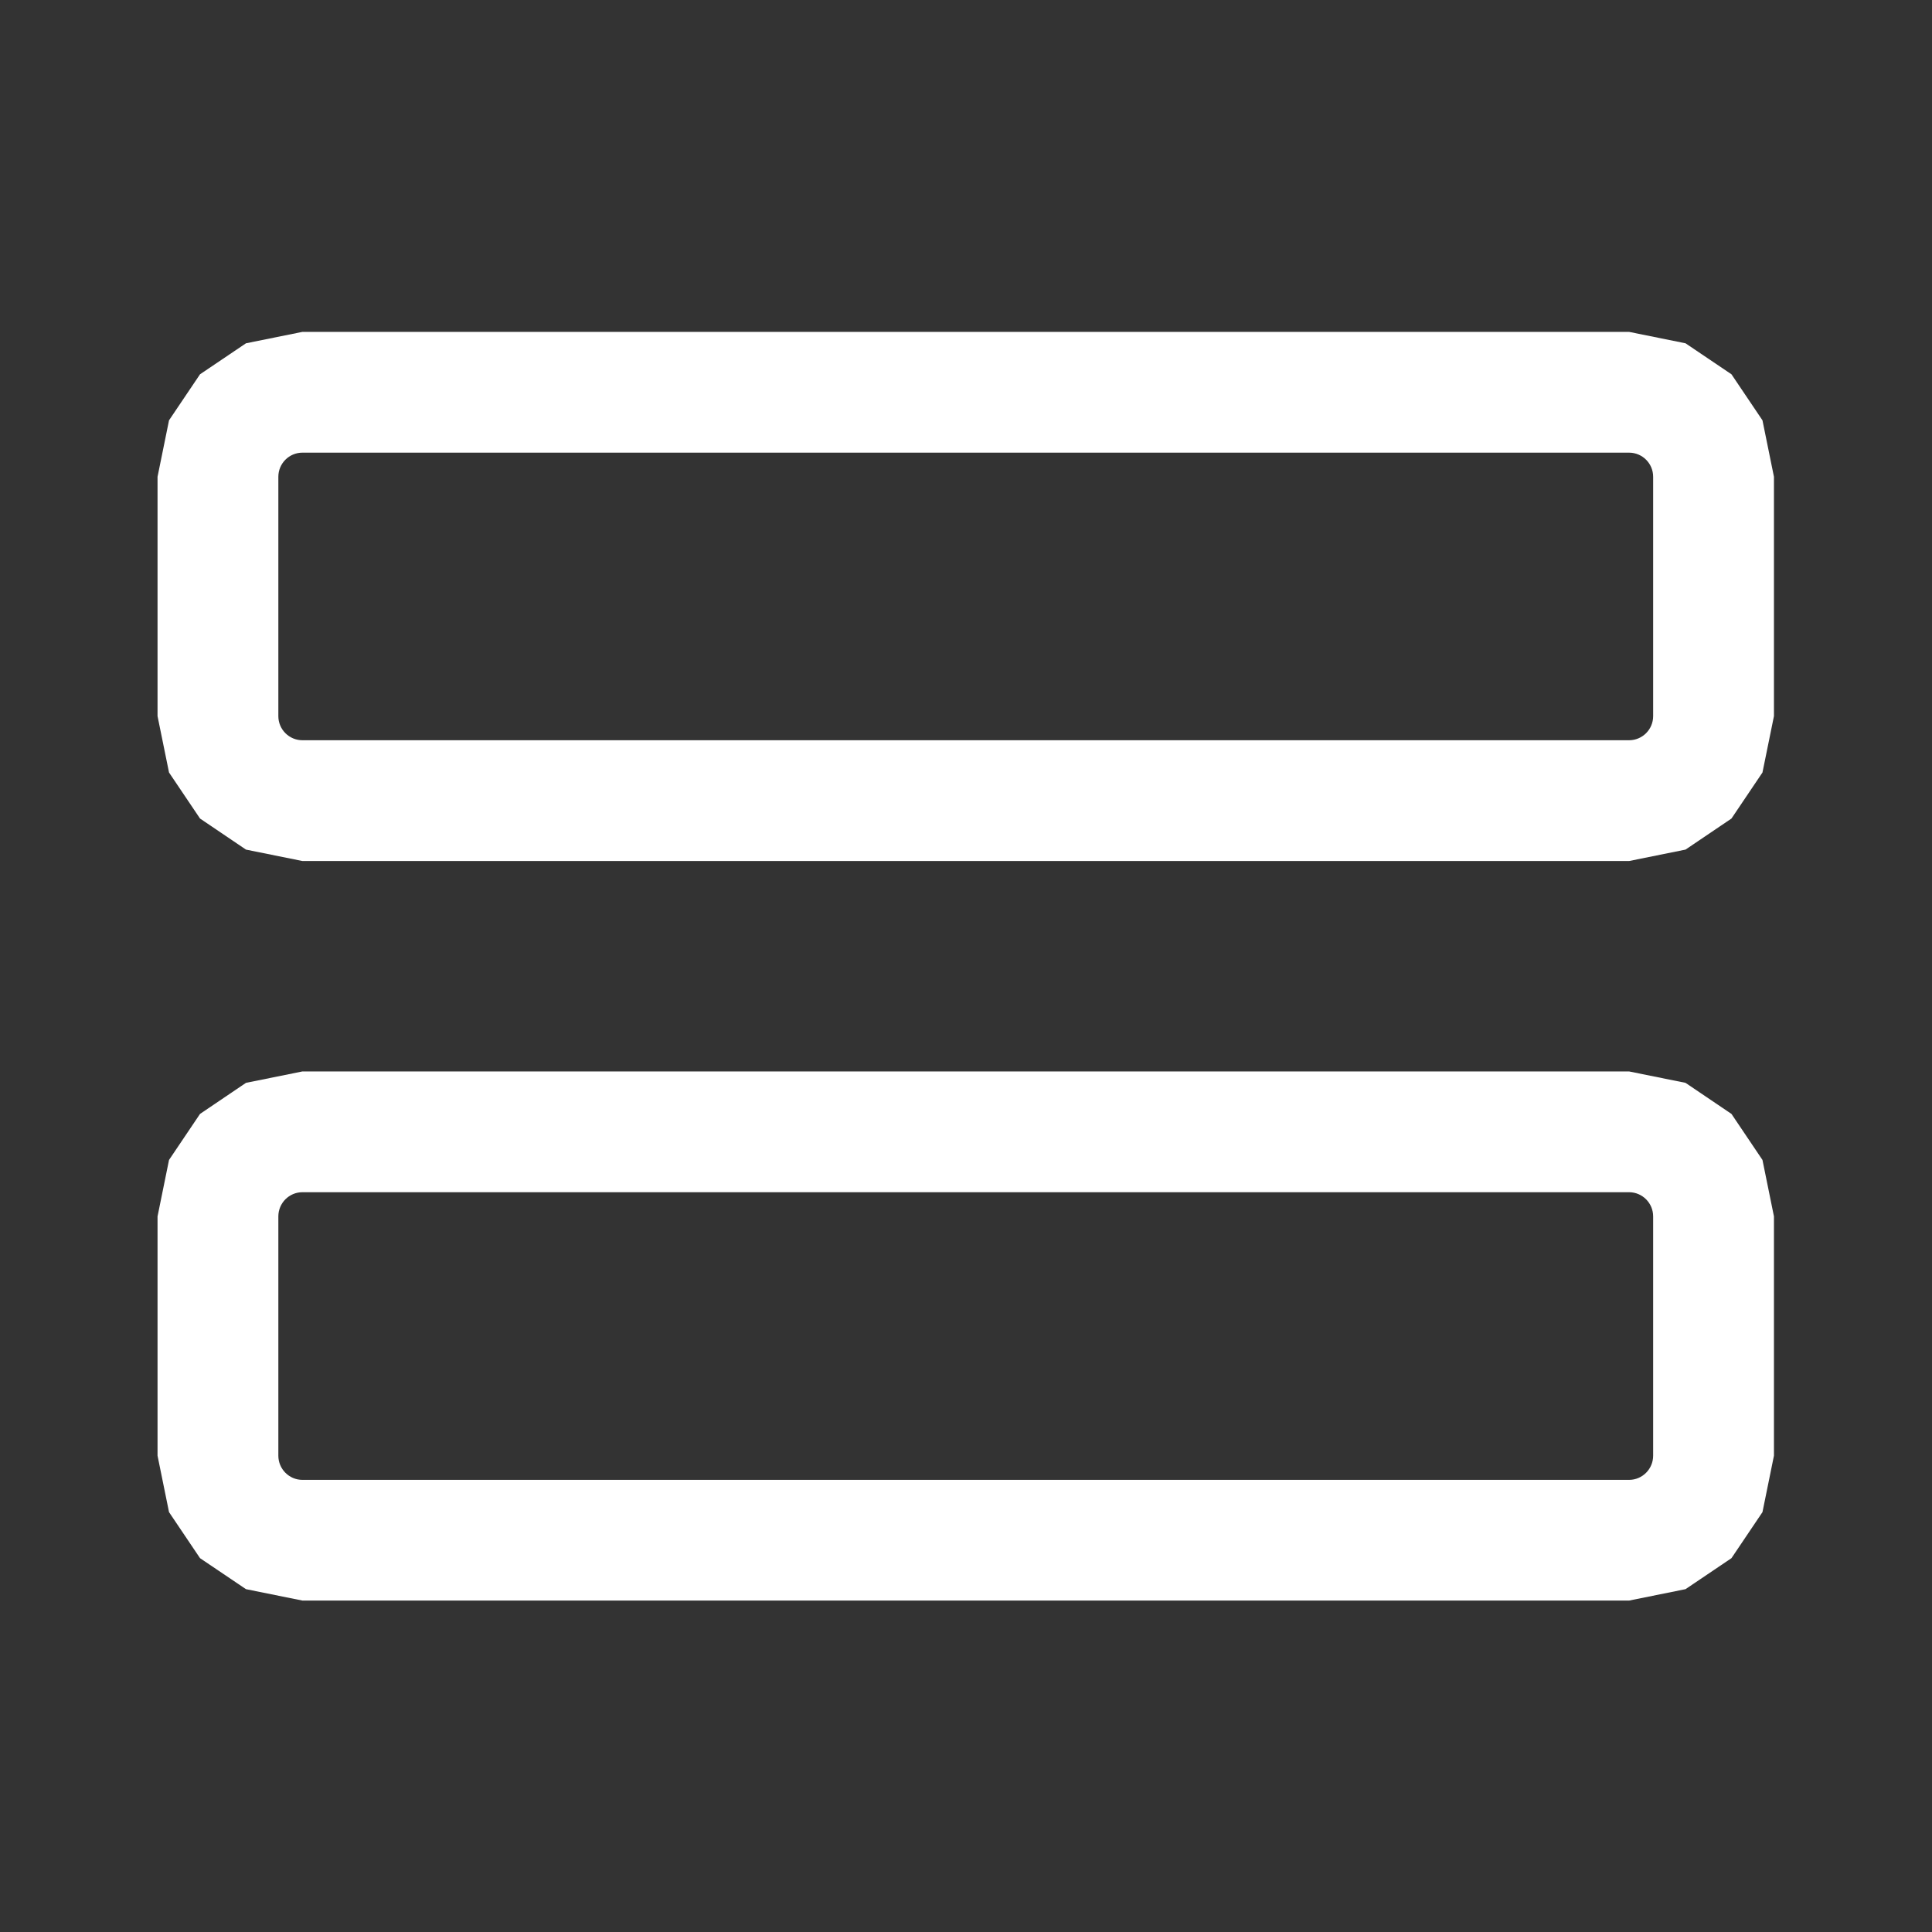 <?xml version="1.0" encoding="UTF-8" standalone="no"?>
<!DOCTYPE svg PUBLIC "-//W3C//DTD SVG 1.1//EN" "http://www.w3.org/Graphics/SVG/1.1/DTD/svg11.dtd">
<svg width="100%" height="100%" viewBox="0 0 24 24" version="1.1" xmlns="http://www.w3.org/2000/svg" xmlns:xlink="http://www.w3.org/1999/xlink" xml:space="preserve" xmlns:serif="http://www.serif.com/" style="fill-rule:evenodd;clip-rule:evenodd;stroke-linejoin:round;stroke-miterlimit:2;">
    <rect x="0" y="0" width="24" height="24" fill="#333333" stroke="none"/>
    <g id="outline" transform="matrix(1.719,0,0,0.881,-1.175,-2.076)">
        <path d="M12.456,7.036L12.864,7.197L13.196,7.634L13.42,8.283L13.503,9.079L13.503,12.454L13.42,13.249L13.196,13.898L12.864,14.336L12.456,14.497L2.869,14.497L2.461,14.336L2.129,13.898L1.905,13.249L1.822,12.454L1.822,9.079L1.905,8.283L2.129,7.634L2.461,7.197L2.869,7.036L12.456,7.036ZM12.456,8.739L2.869,8.739C2.773,8.739 2.695,8.891 2.695,9.079L2.695,12.454C2.695,12.642 2.773,12.794 2.869,12.794L12.456,12.794C12.552,12.794 12.63,12.642 12.63,12.454L12.63,9.079C12.63,8.891 12.552,8.739 12.456,8.739ZM12.456,17.464L12.864,17.625L13.196,18.063L13.42,18.712L13.503,19.508L13.503,22.882L13.42,23.678L13.196,24.327L12.864,24.764L12.456,24.925L2.869,24.925L2.461,24.764L2.129,24.327L1.905,23.678L1.822,22.882L1.822,19.508L1.905,18.712L2.129,18.063L2.461,17.625L2.869,17.464L12.456,17.464ZM12.456,19.167L2.869,19.167C2.773,19.167 2.695,19.32 2.695,19.508L2.695,22.882C2.695,23.07 2.773,23.223 2.869,23.223L12.456,23.223C12.552,23.223 12.63,23.07 12.63,22.882L12.63,19.508C12.63,19.32 12.552,19.167 12.456,19.167Z" style="fill:white;"/>
    </g>
</svg>
